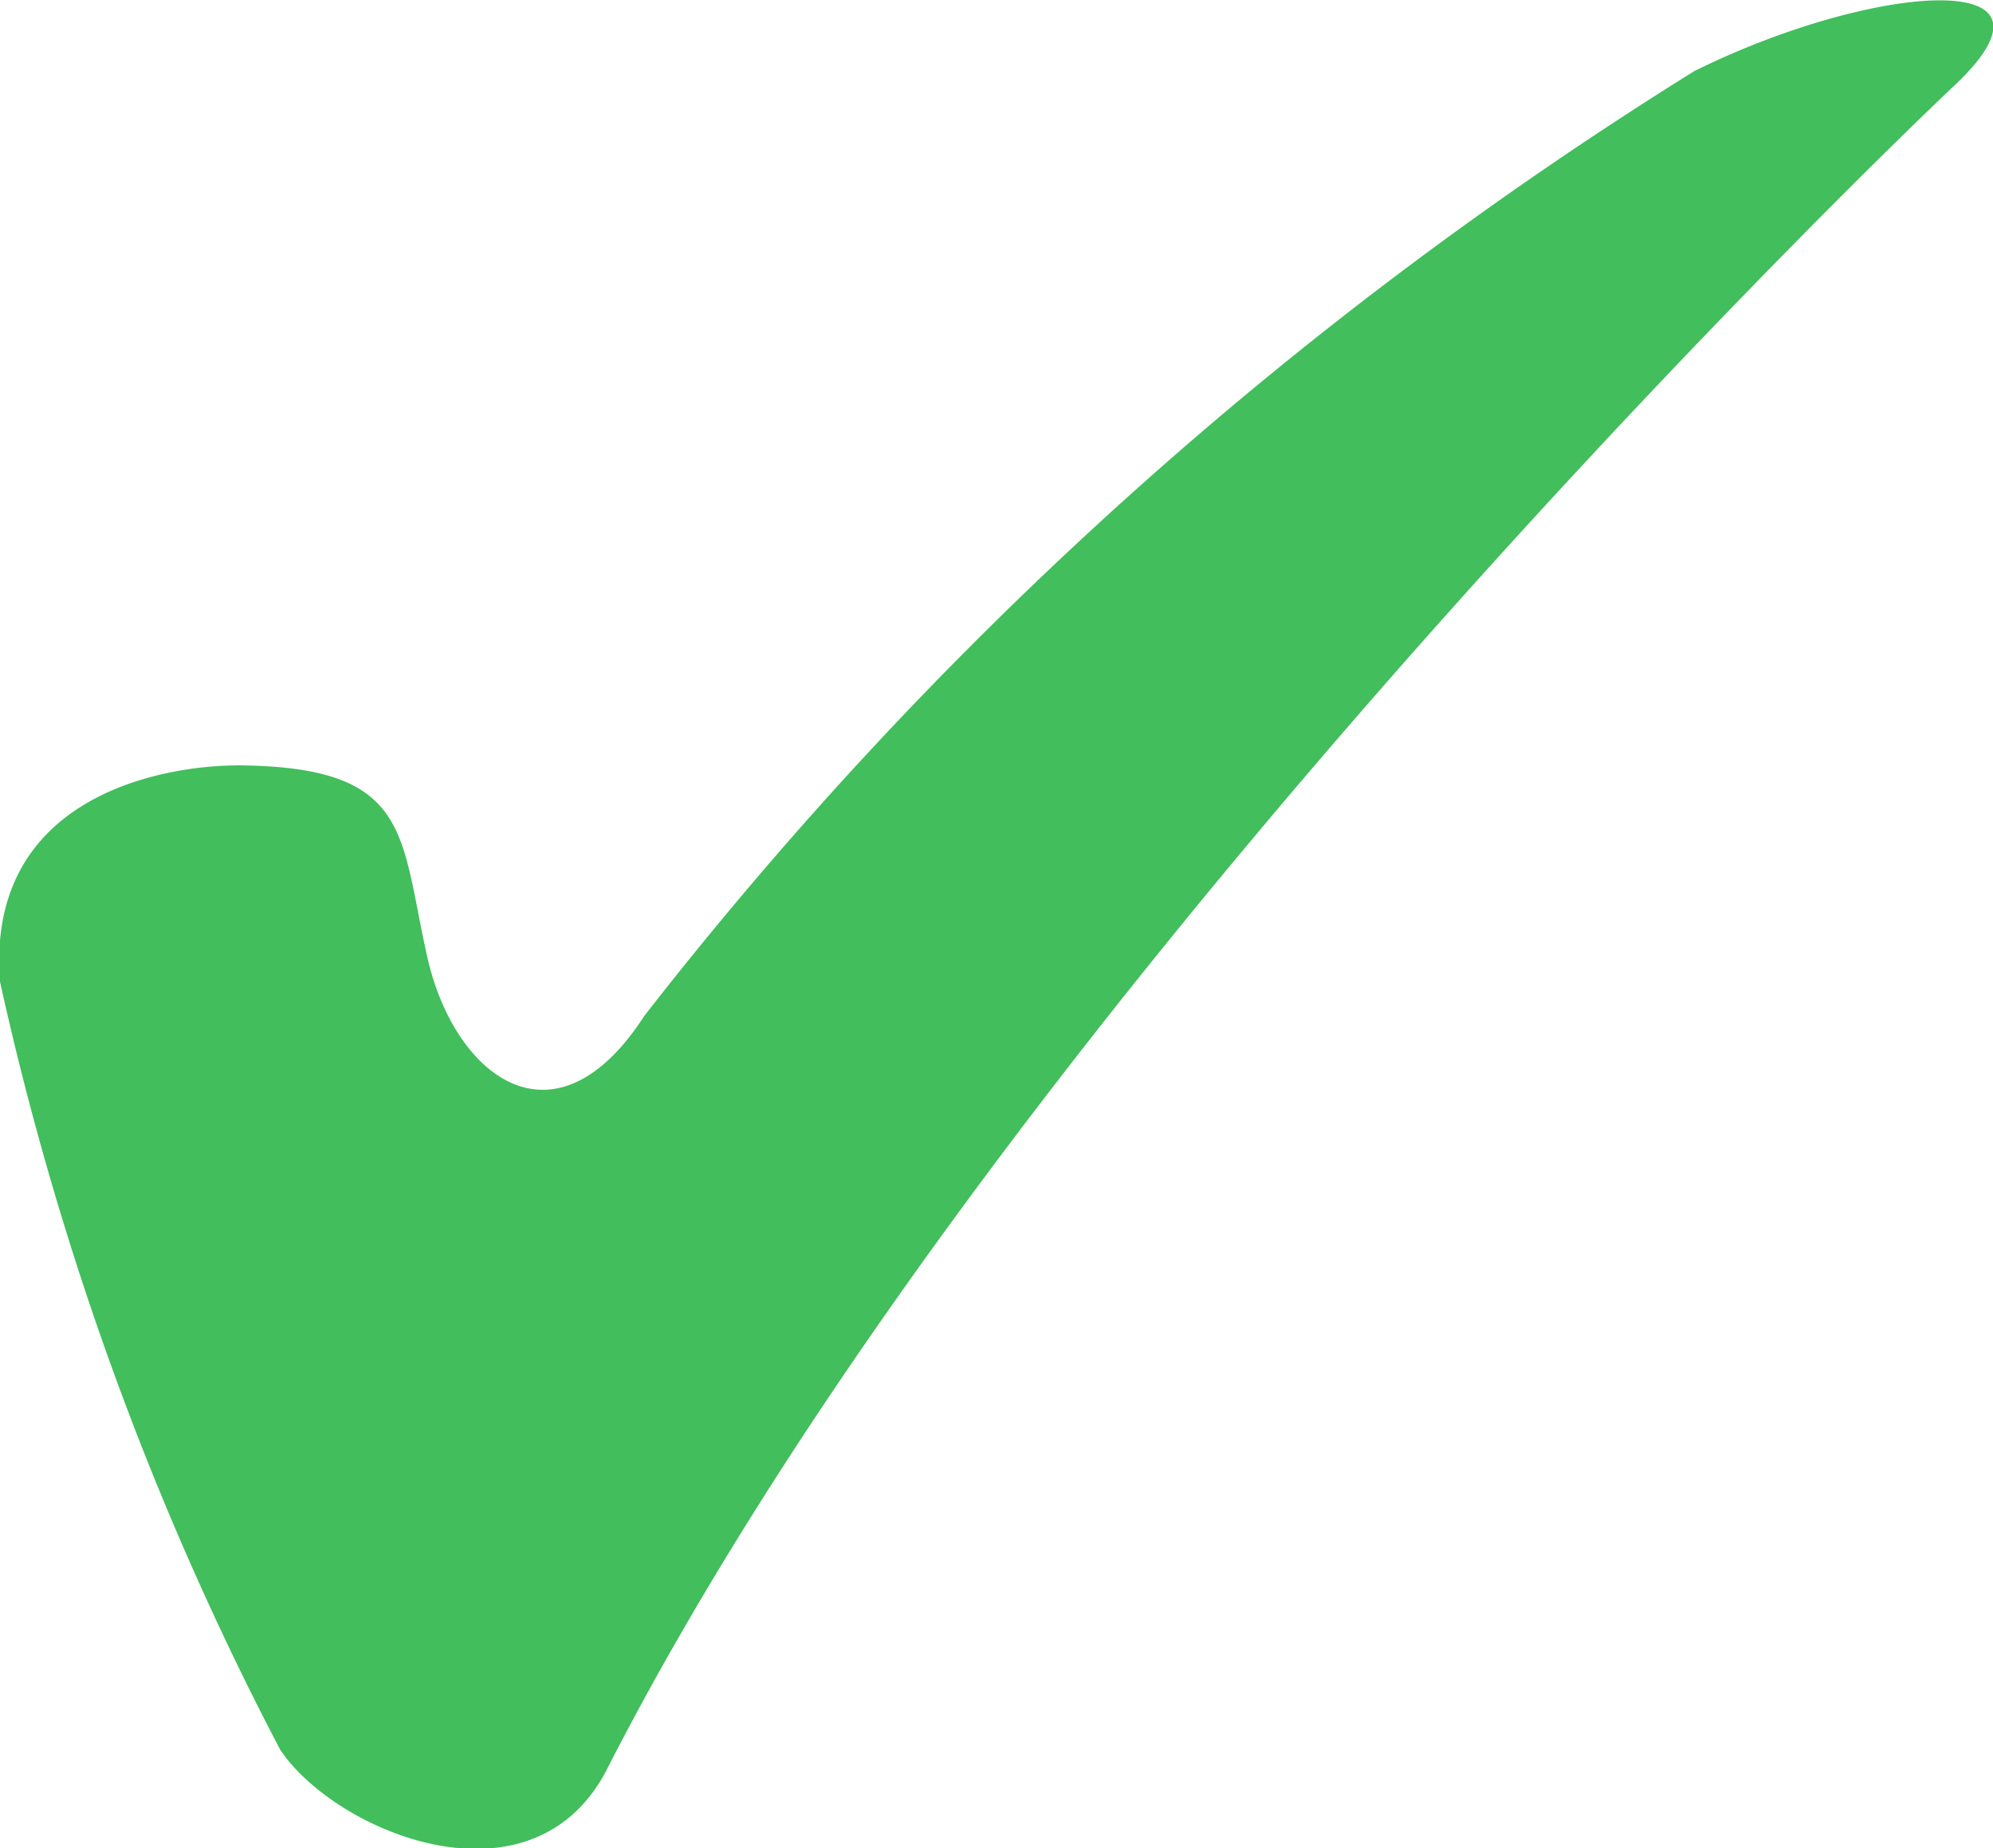 <svg xmlns="http://www.w3.org/2000/svg" viewBox="0 0 14.01 12.99"><defs><style>.cls-1{fill:#42be5c;fill-rule:evenodd;}</style></defs><title>Asset 361</title><g id="Layer_2" data-name="Layer 2"><g id="Layer_1-2" data-name="Layer 1"><path id="_Compound_Path_" data-name="&lt;Compound Path&gt;" class="cls-1" d="M3,6.71c.18.84.89,1.42,1.53.43A28.29,28.29,0,0,1,11.91.5c1.25-.62,2.72-.74,1.83.1S6.89,7.29,4.26,12.45c-.53,1-1.9.43-2.29-.15A21.69,21.69,0,0,1,0,6.9c-.1-1.28,1.1-1.52,1.68-1.52C2.89,5.39,2.81,5.86,3,6.71Z"/></g></g></svg>